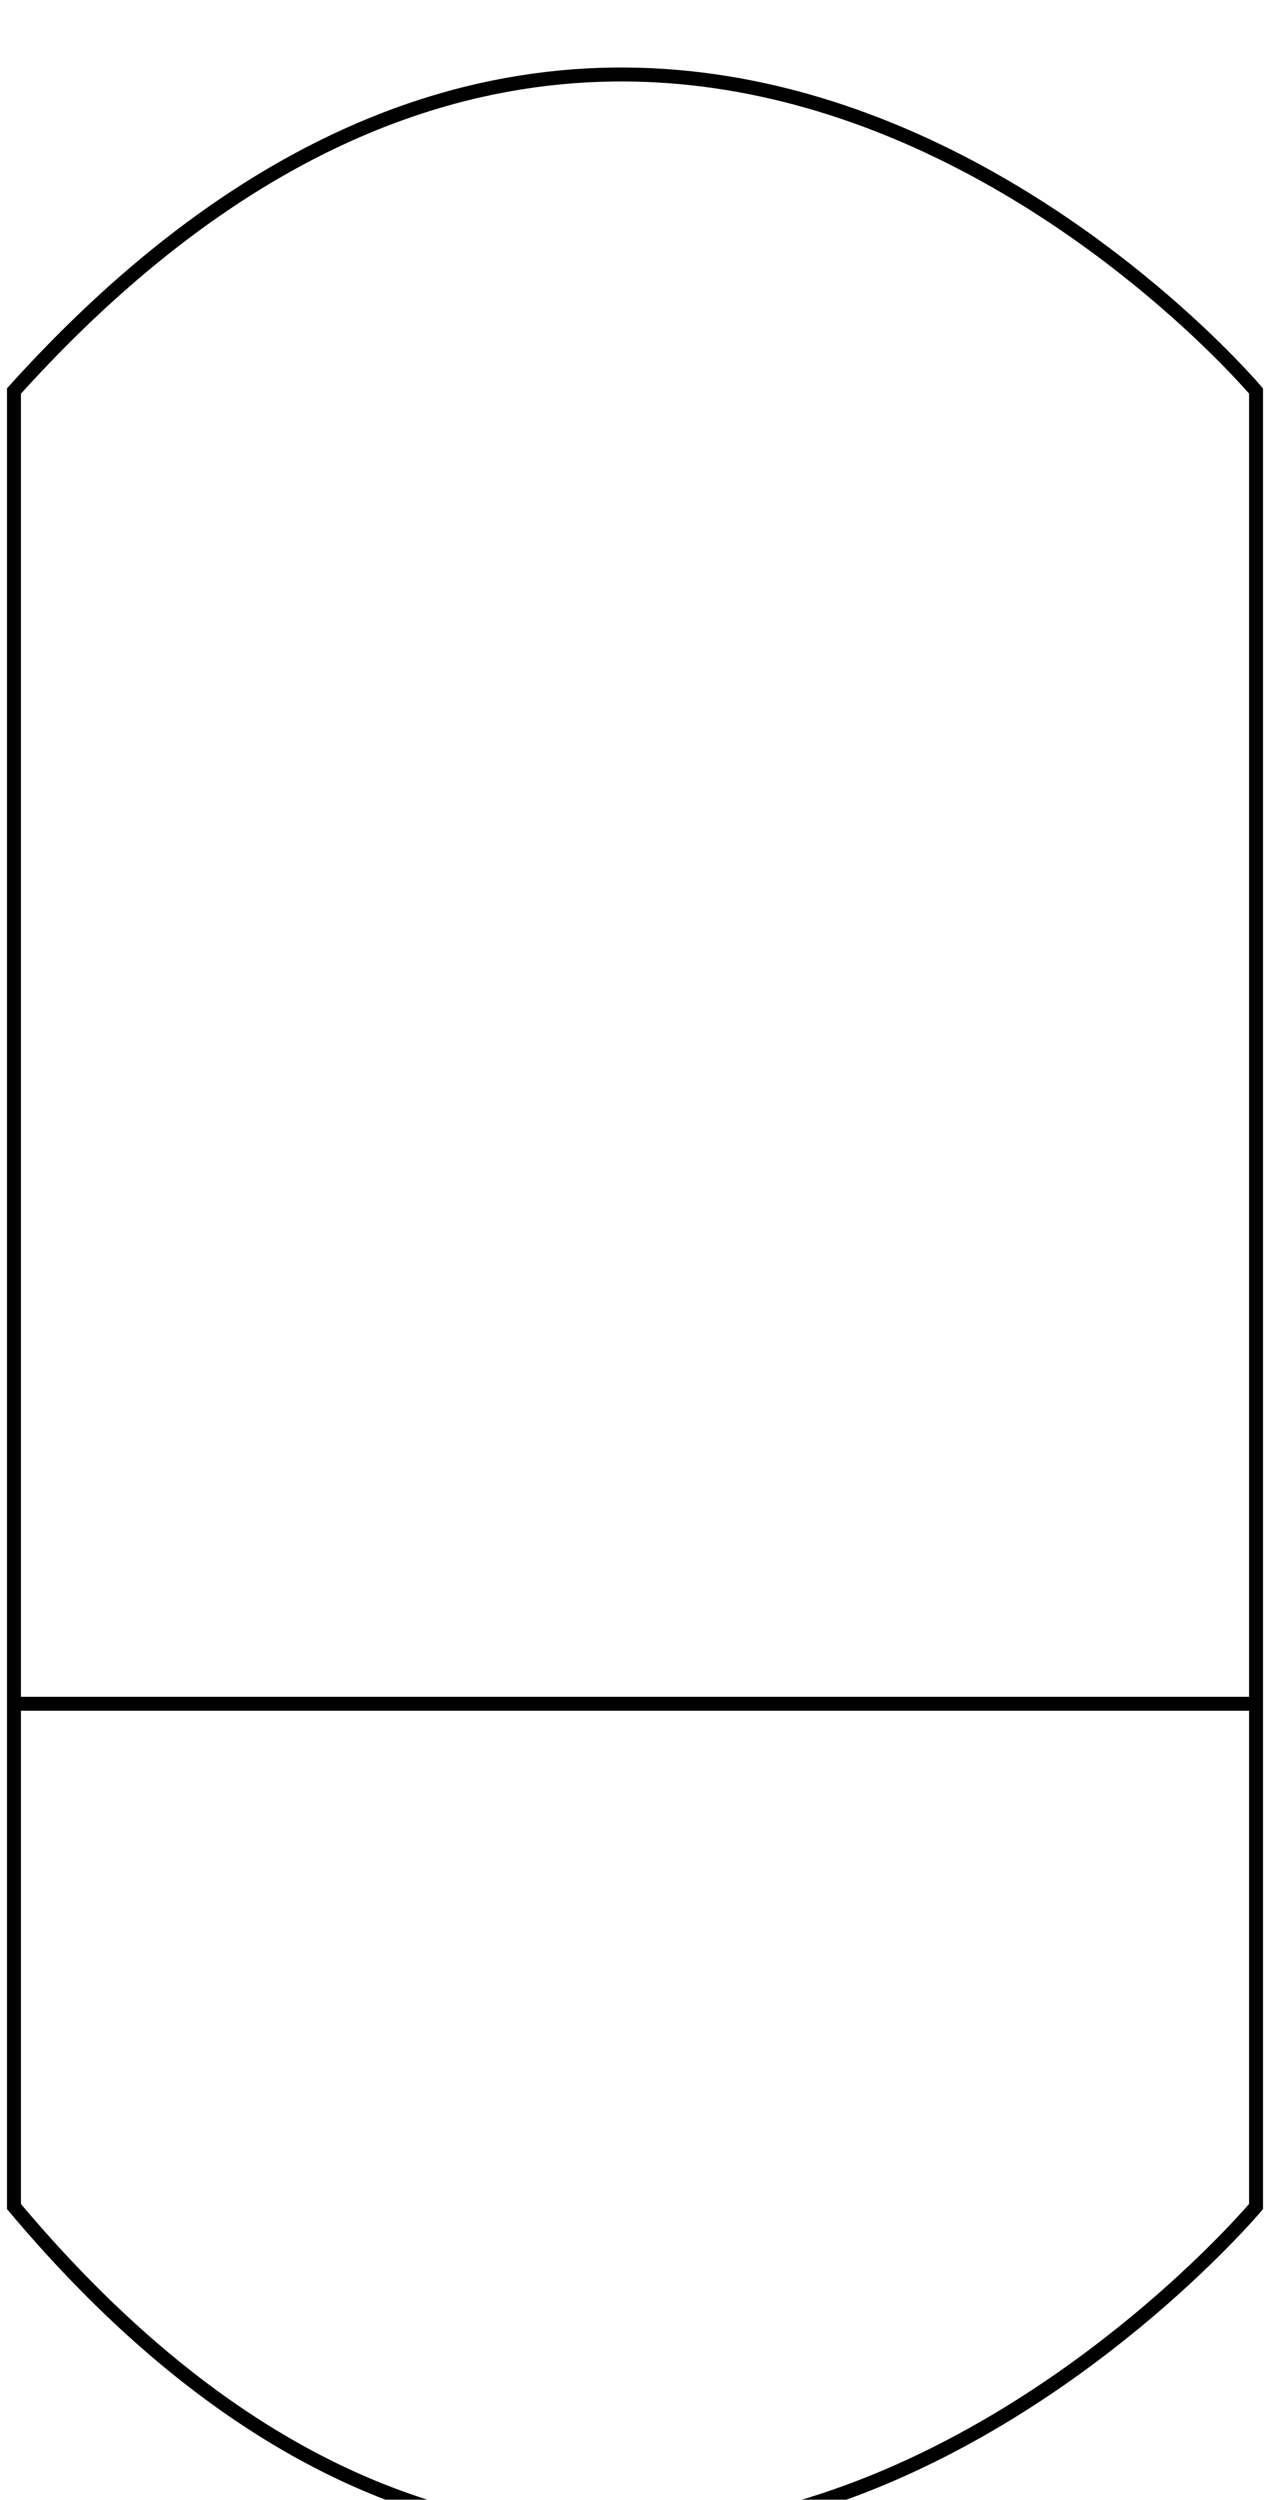 <svg width="91" height="179" viewBox="0 0 91 179" fill="none" xmlns="http://www.w3.org/2000/svg">
<g filter="url(#filter0_i)">
<path d="M1 118V24C47 -27 90 24 90 24V118M1 118V154C45.5 207 90 154 90 154V118M1 118H90" stroke="black"/>
</g>
<defs>
<filter id="filter0_i" x="0.5" y="0.833" width="90" height="181.222" filterUnits="userSpaceOnUse" color-interpolation-filters="sRGB">
<feFlood flood-opacity="0" result="BackgroundImageFix"/>
<feBlend mode="normal" in="SourceGraphic" in2="BackgroundImageFix" result="shape"/>
<feColorMatrix in="SourceAlpha" type="matrix" values="0 0 0 0 0 0 0 0 0 0 0 0 0 0 0 0 0 0 127 0" result="hardAlpha"/>
<feOffset dy="4"/>
<feGaussianBlur stdDeviation="2"/>
<feComposite in2="hardAlpha" operator="arithmetic" k2="-1" k3="1"/>
<feColorMatrix type="matrix" values="0 0 0 0 0 0 0 0 0 0 0 0 0 0 0 0 0 0 0.25 0"/>
<feBlend mode="normal" in2="shape" result="effect1_innerShadow"/>
</filter>
</defs>
</svg>
